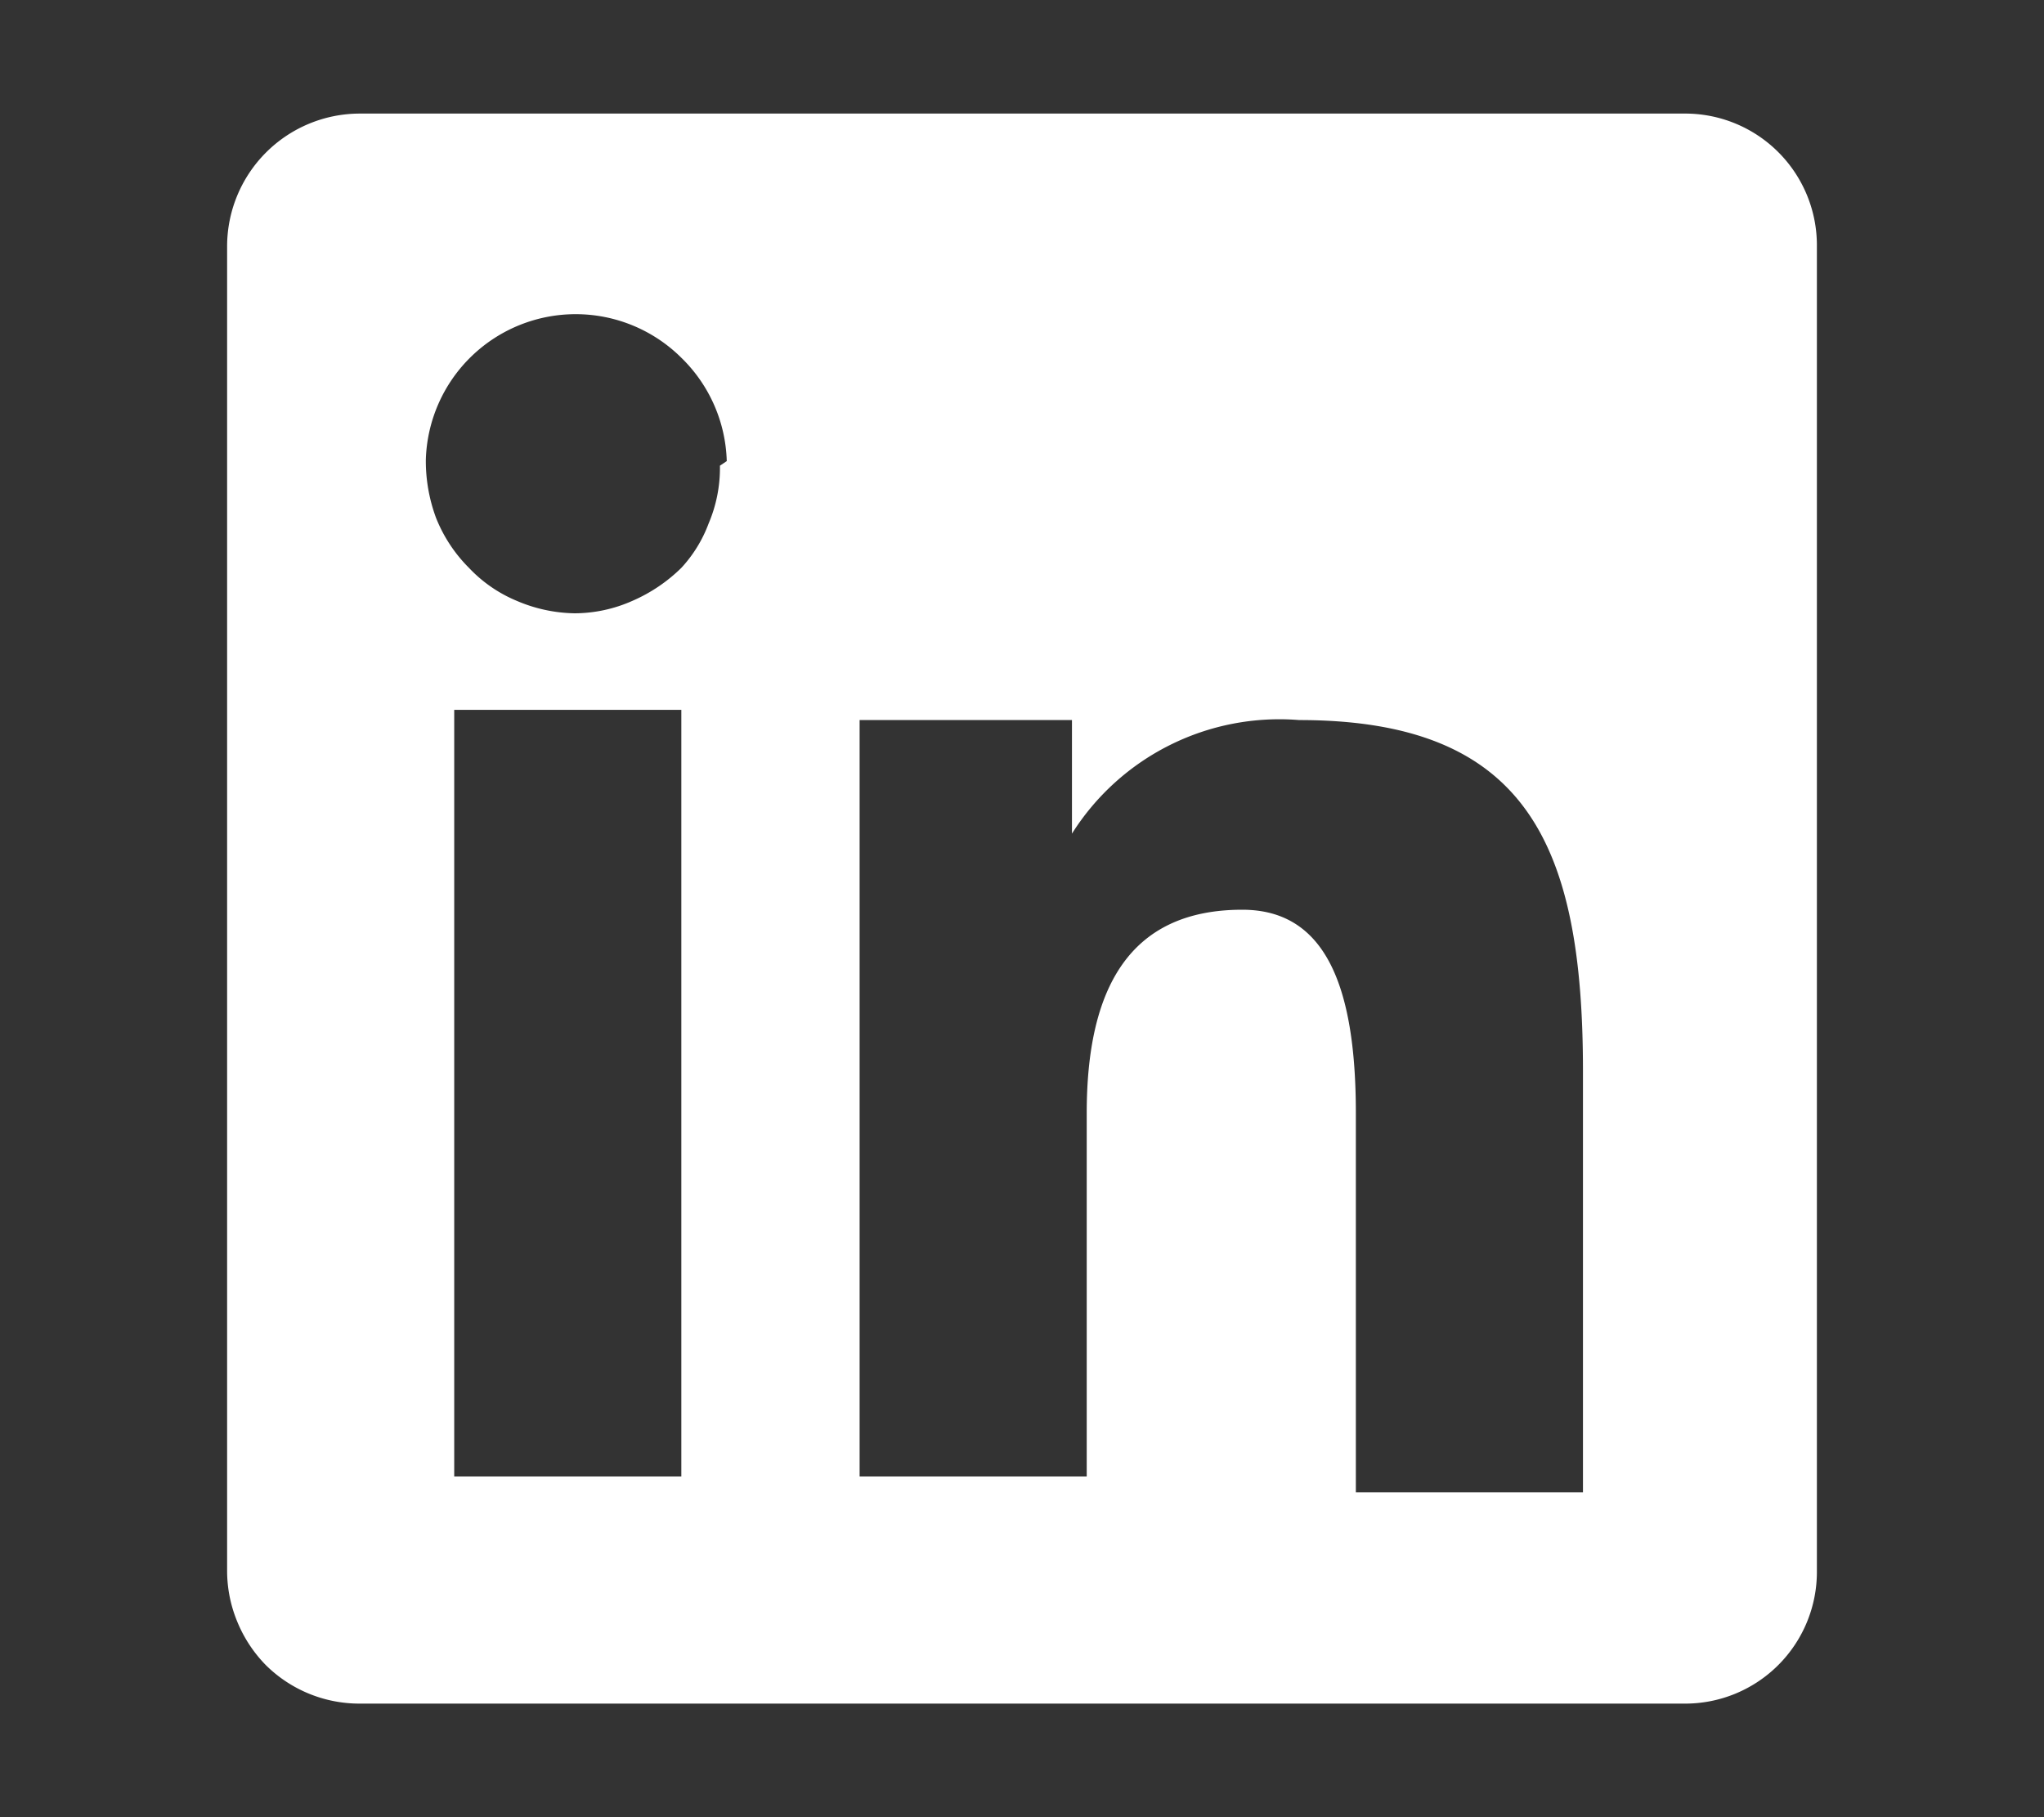 <?xml version="1.0" encoding="utf-8"?><svg xmlns="http://www.w3.org/2000/svg" viewBox="0 0 18 16"><rect x="0" y="0" width="18" height="16" fill="#333333" stroke="none"/><path d="M2 2.17A1.17 1.17 0 0 1 3.17 1h11.66A1.16 1.16 0 0 1 16 2.17v11.66A1.16 1.16 0 0 1 14.83 15H3.17a1.17 1.17 0 0 1-.83-.34 1.19 1.19 0 0 1-.25-.38 1.17 1.17 0 0 1-.09-.45V2.17zm5.54 4.17h1.9v1a2.16 2.16 0 0 1 2-1c2 0 2.5 1.09 2.5 3.09v3.71h-2V9.8c0-1.14-.28-1.79-1-1.79-1 0-1.37.7-1.37 1.79V13h-2V6.34zM4 13h2V6.25H4V13zm2.34-8.9a1.25 1.25 0 0 1-.1.51A1.18 1.18 0 0 1 6 5a1.42 1.42 0 0 1-.43.29 1.26 1.26 0 0 1-.51.11 1.34 1.34 0 0 1-.51-.11A1.22 1.22 0 0 1 4.13 5a1.3 1.3 0 0 1-.29-.44 1.44 1.44 0 0 1-.09-.51A1.32 1.32 0 0 1 6 3.15a1.32 1.32 0 0 1 .4.91z" fill="#fff" fill-rule="evenodd"/></svg>